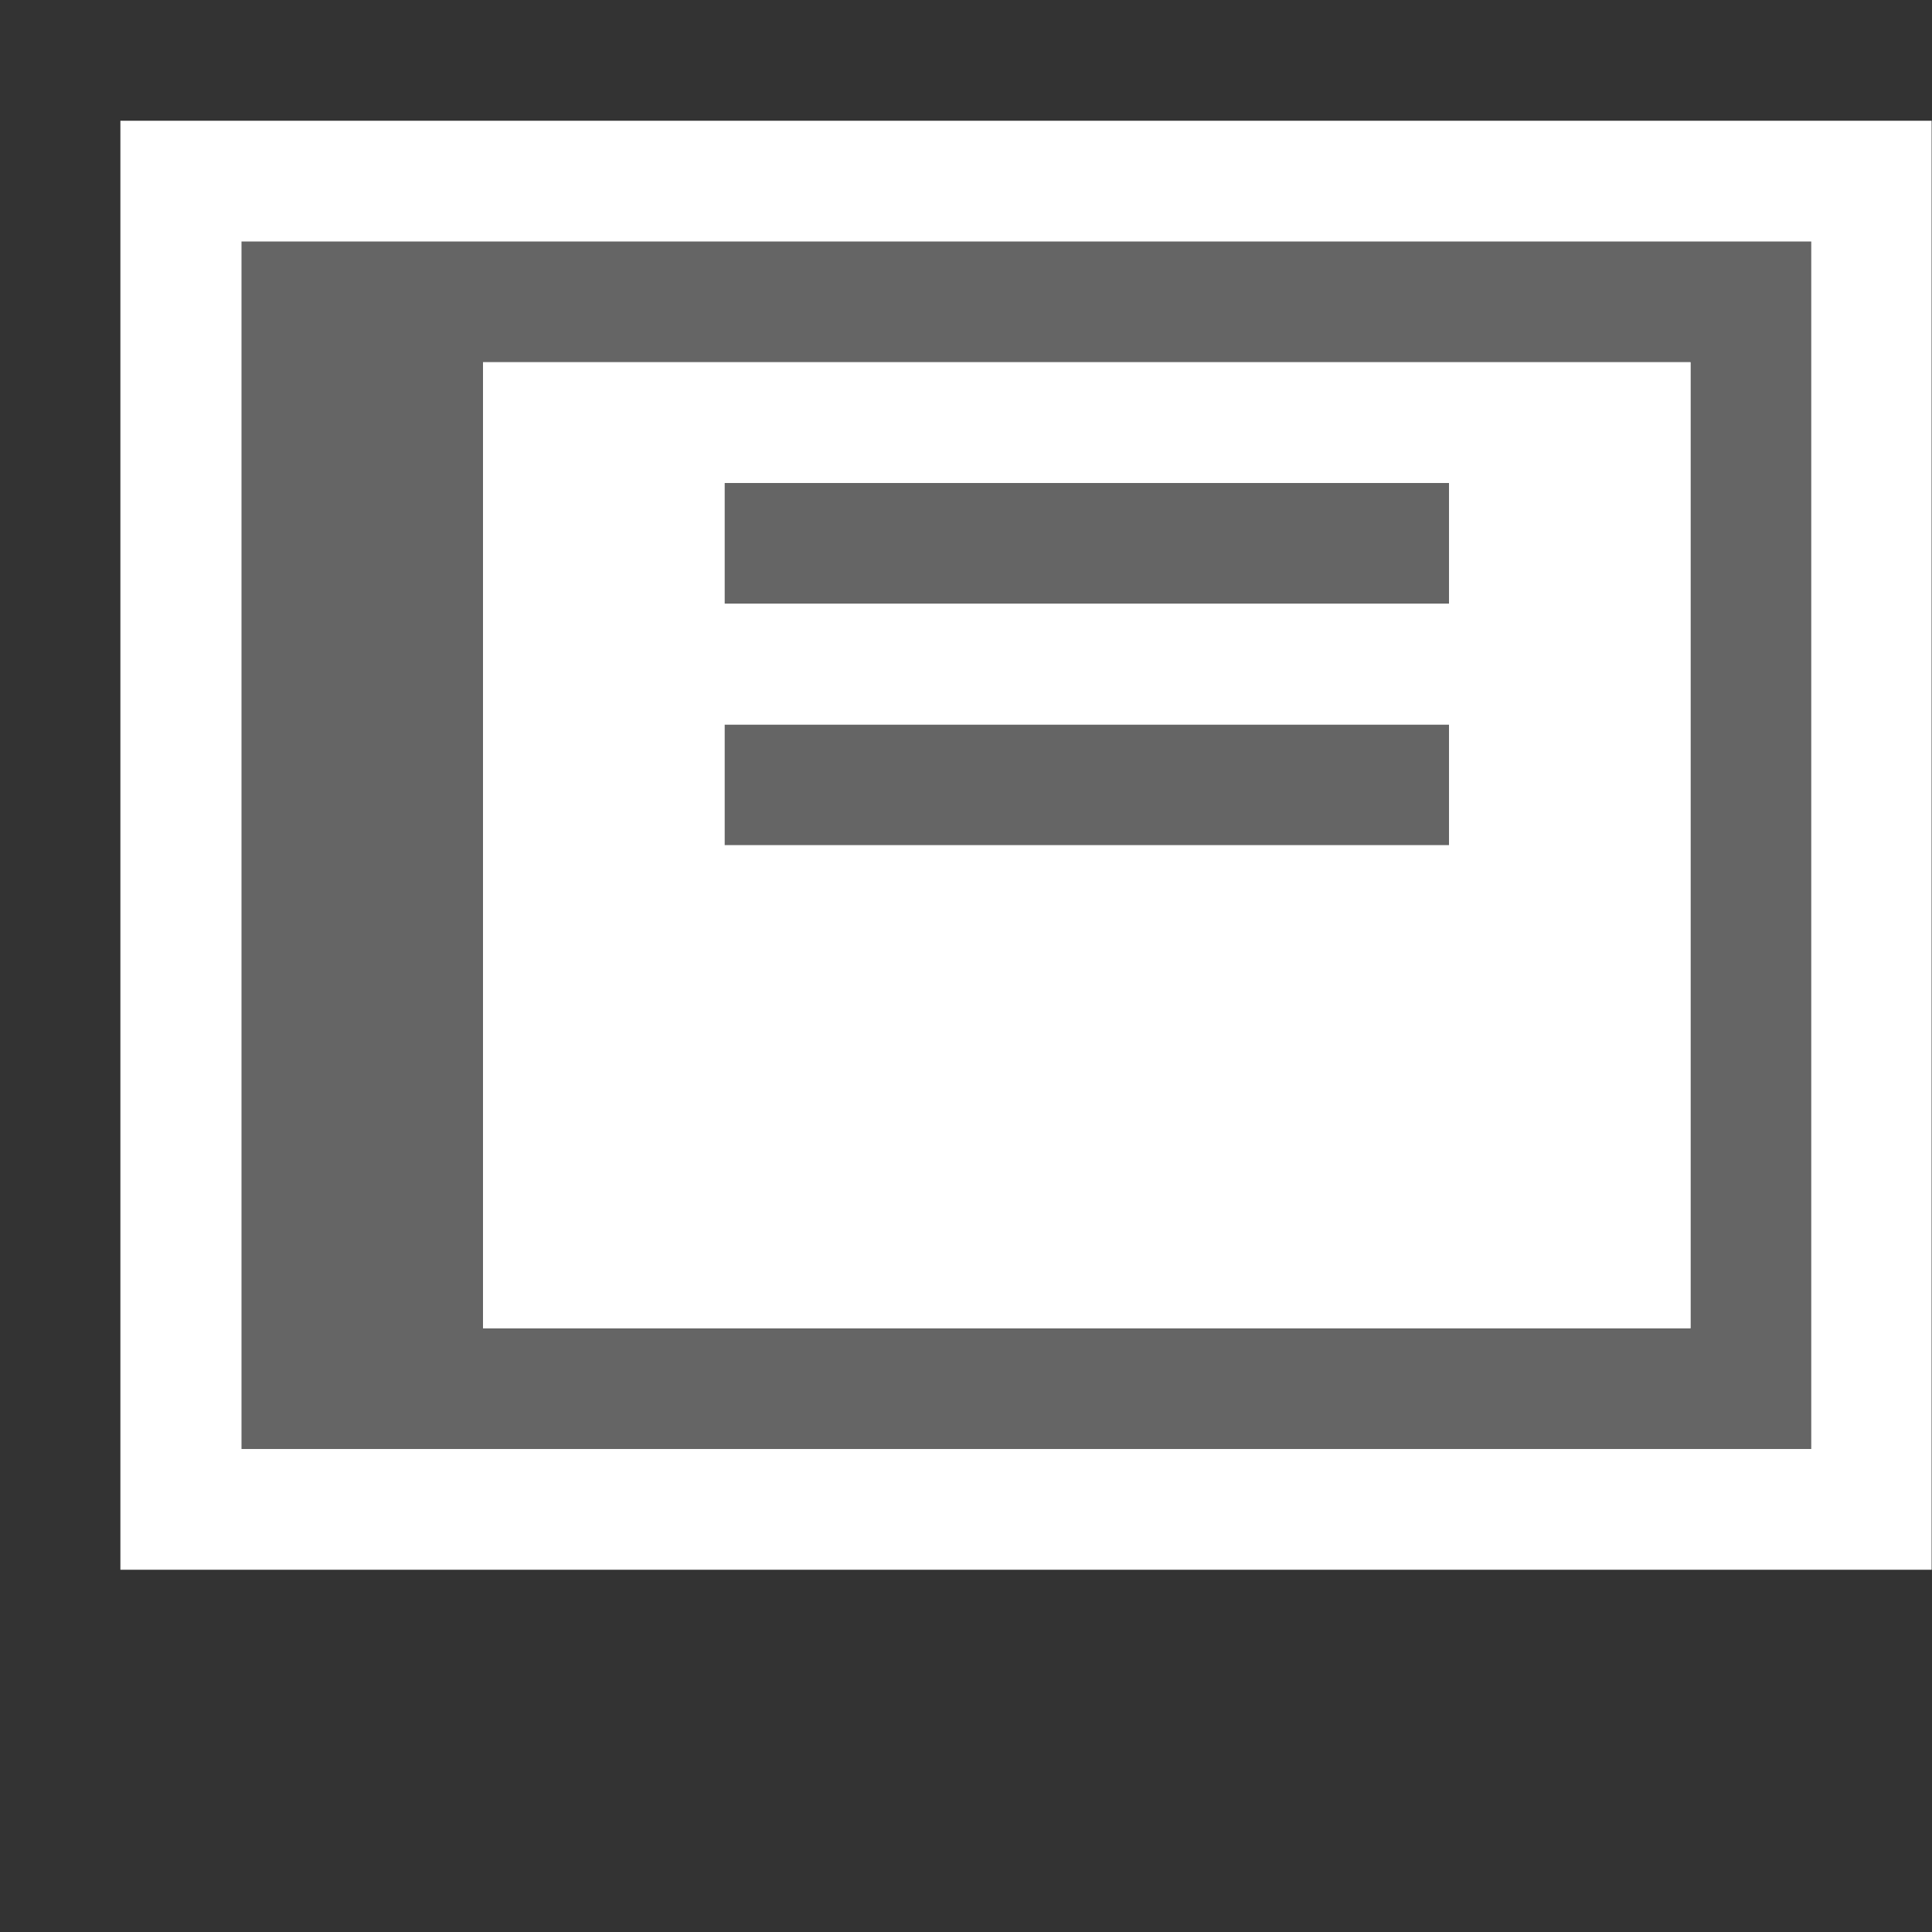 <svg xmlns="http://www.w3.org/2000/svg" width="16" height="16"><rect width="100%" height="100%" fill="#333333" stroke="none"/><style type="text/css">.icon-canvas-transparent{opacity:0;fill:#F6F6F6;} .icon-white{fill:#FFFFFF;} .icon-vso-bg{fill:#656565;}</style><path class="icon-canvas-transparent" d="M16 16h-16v-16h16v16z" id="canvas"/><path class="icon-white" d="M15.997 13h-15v-12h15v12z" id="outline"/><path class="icon-vso-bg" d="M2 2v10h13v-10h-13zm12 9h-10v-8h10v8zm-2-6h-6v-1h6v1zm0 2h-6v-1h6v1z" id="iconBg"/><path class="icon-white" d="M4 3v8h10v-8h-10zm8 4h-6v-1h6v1zm0-2h-6v-1h6v1z" id="iconFg"/></svg>